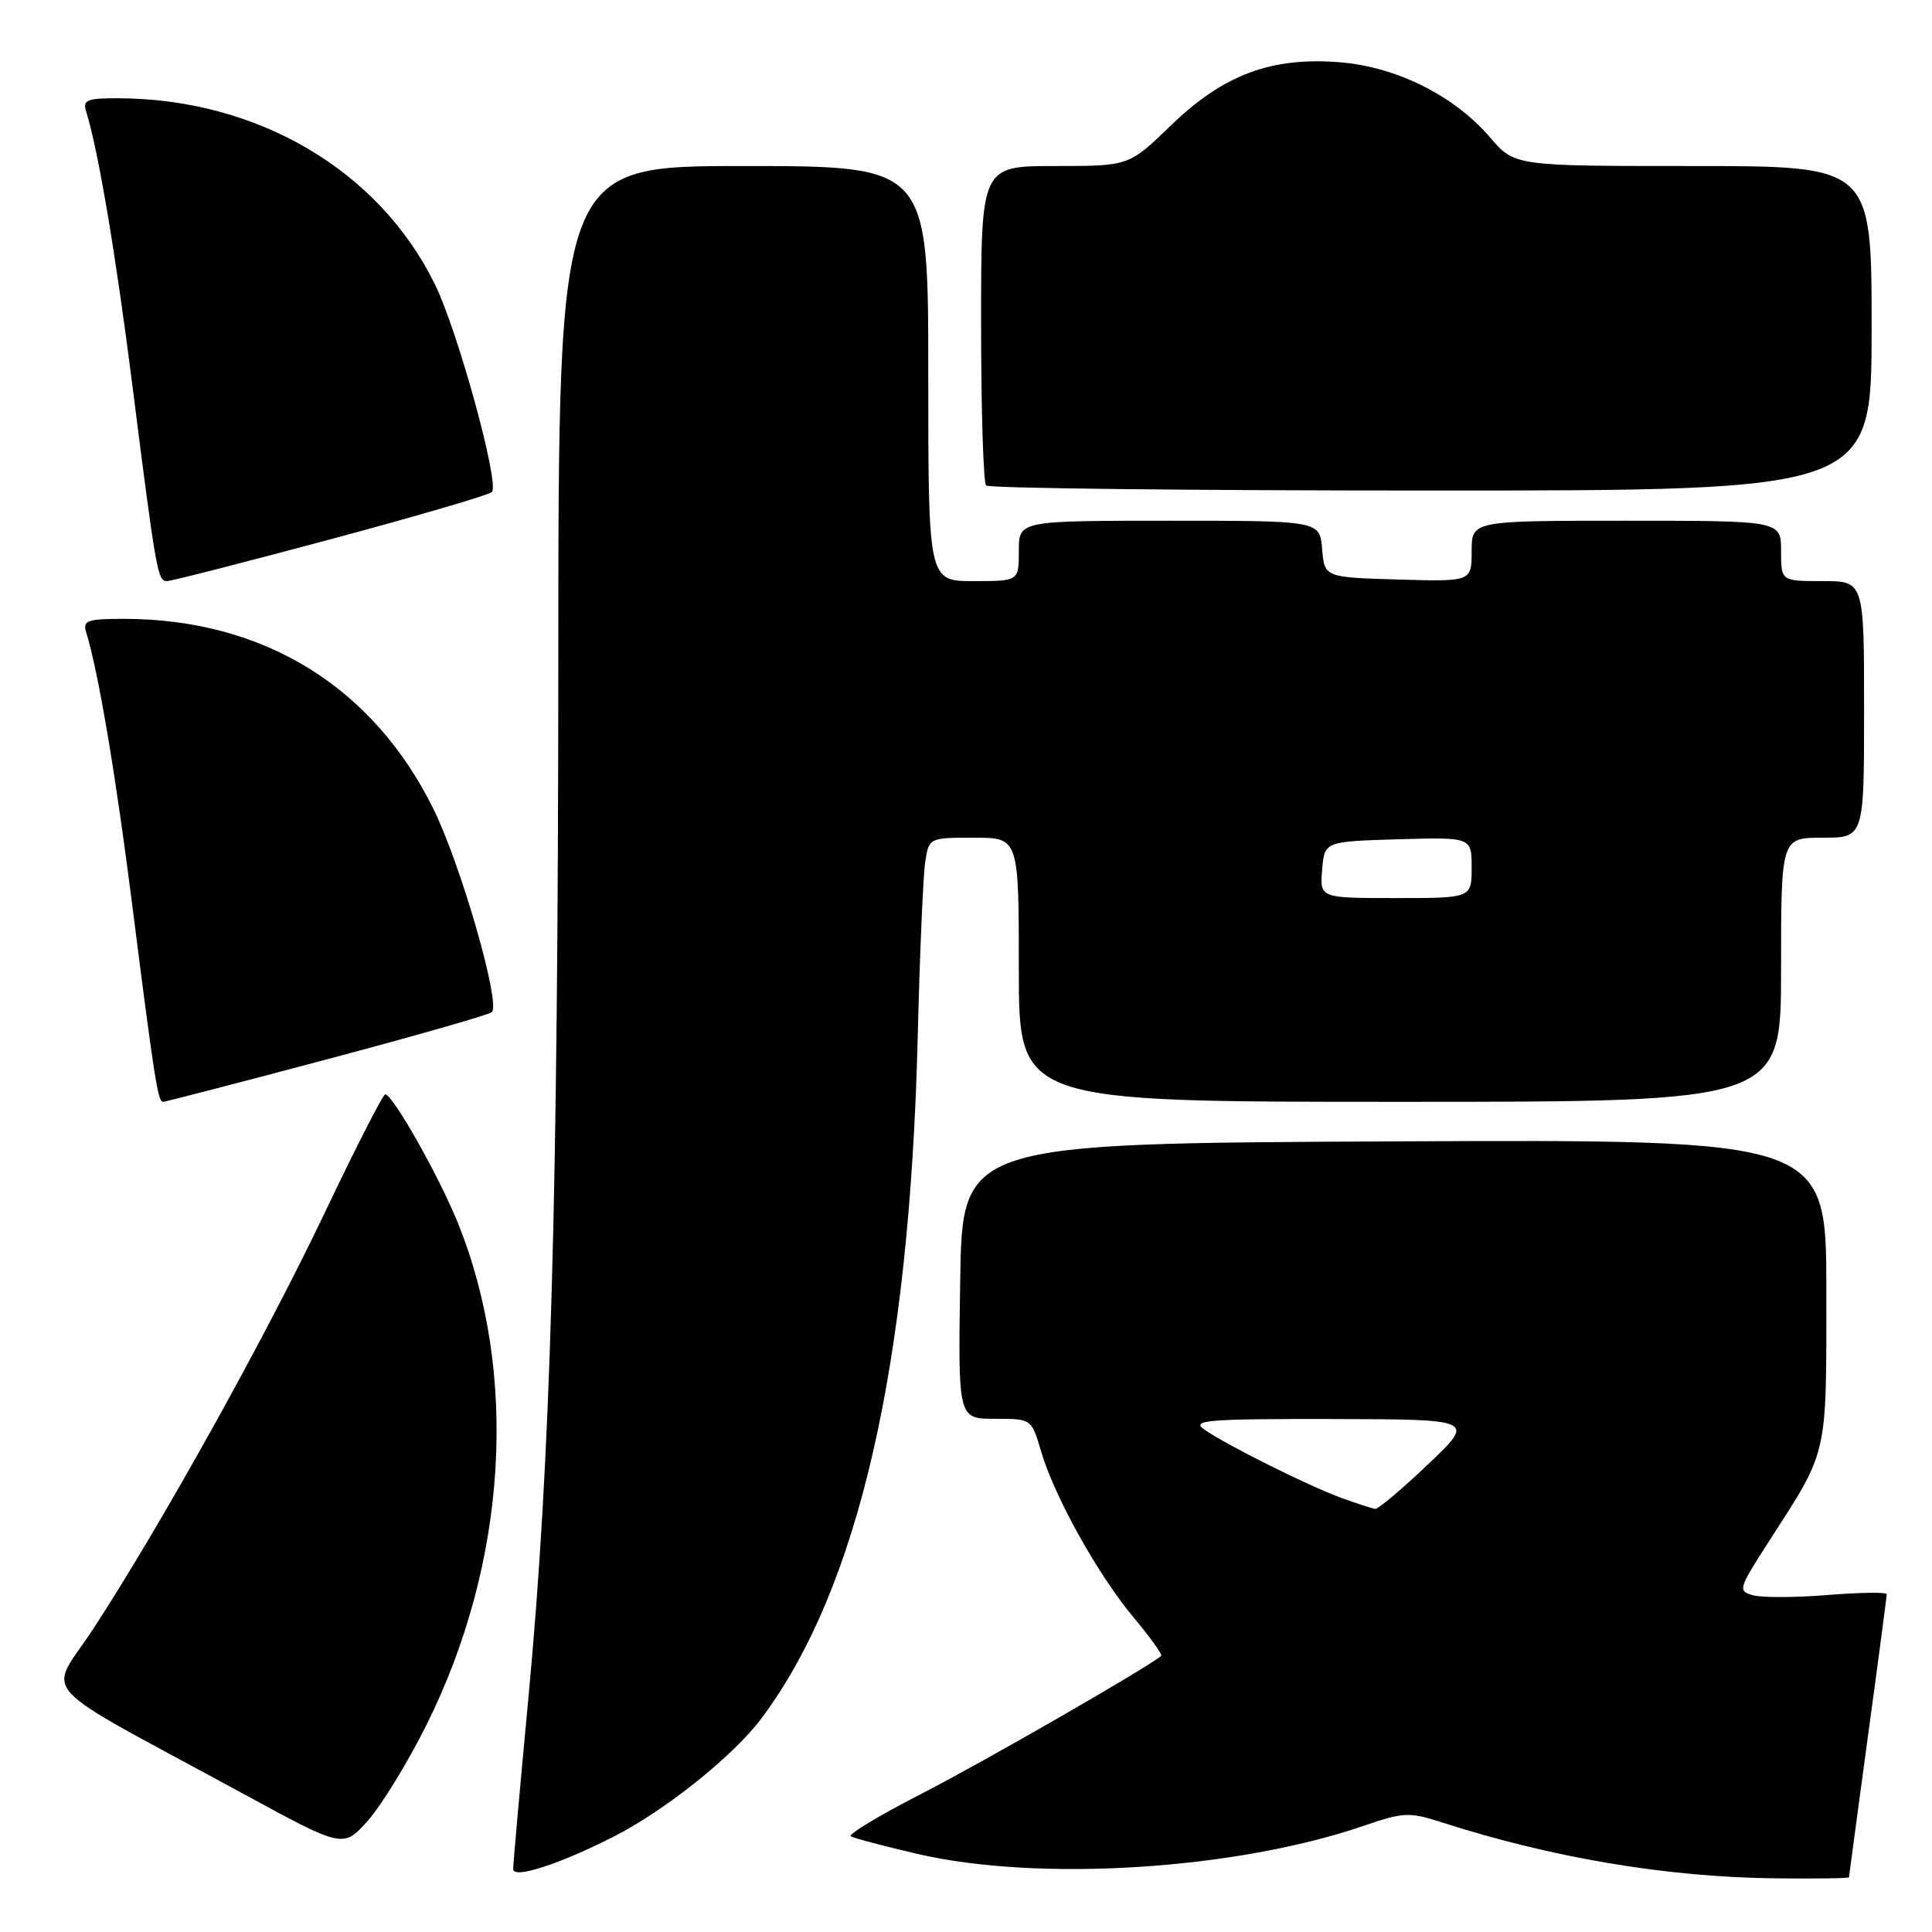 <?xml version="1.0" encoding="UTF-8" standalone="no"?>
<!DOCTYPE svg PUBLIC "-//W3C//DTD SVG 1.1//EN" "http://www.w3.org/Graphics/SVG/1.1/DTD/svg11.dtd" >
<svg xmlns="http://www.w3.org/2000/svg" xmlns:xlink="http://www.w3.org/1999/xlink" version="1.1" viewBox="0 0 256 256">
 <g >
 <path fill="currentColor"
d=" M 81.34 243.35 C 88.13 239.90 97.21 232.64 100.90 227.69 C 113.76 210.48 120.52 181.01 121.60 137.50 C 121.87 126.50 122.32 116.04 122.59 114.25 C 123.09 111.00 123.10 111.00 129.05 111.00 C 135.00 111.00 135.00 111.00 135.00 128.50 C 135.00 146.00 135.00 146.00 185.50 146.00 C 236.00 146.00 236.00 146.00 236.00 128.50 C 236.00 111.00 236.00 111.00 241.50 111.00 C 247.00 111.00 247.00 111.00 247.00 94.00 C 247.00 77.00 247.00 77.00 241.50 77.00 C 236.00 77.00 236.00 77.00 236.00 73.00 C 236.00 69.00 236.00 69.00 215.50 69.00 C 195.00 69.00 195.00 69.00 195.00 73.04 C 195.00 77.07 195.00 77.07 185.25 76.79 C 175.50 76.50 175.50 76.50 175.19 72.75 C 174.88 69.00 174.88 69.00 154.94 69.00 C 135.00 69.00 135.00 69.00 135.00 73.00 C 135.00 77.00 135.00 77.00 129.00 77.00 C 123.00 77.00 123.00 77.00 123.00 49.50 C 123.00 22.00 123.00 22.00 98.50 22.00 C 74.00 22.00 74.00 22.00 73.98 86.75 C 73.95 159.35 72.97 193.50 70.02 224.94 C 68.91 236.72 68.00 246.96 68.00 247.67 C 68.00 249.00 74.11 247.03 81.34 243.35 Z  M 245.00 248.75 C 245.01 248.61 246.13 240.24 247.50 230.14 C 248.88 220.05 250.00 211.54 250.00 211.25 C 250.00 210.95 246.51 211.00 242.25 211.34 C 237.99 211.69 233.52 211.71 232.33 211.39 C 230.24 210.83 230.31 210.58 234.45 204.15 C 242.29 191.97 242.00 193.24 242.00 171.04 C 242.00 150.98 242.00 150.98 184.75 151.24 C 127.50 151.50 127.50 151.50 127.23 169.75 C 126.95 188.00 126.95 188.00 131.82 188.00 C 136.68 188.00 136.68 188.00 137.93 192.25 C 139.67 198.24 145.46 208.64 150.20 214.31 C 152.41 216.95 154.06 219.25 153.86 219.42 C 152.05 220.96 130.33 233.46 122.24 237.61 C 116.60 240.50 112.32 243.07 112.74 243.32 C 113.16 243.57 117.10 244.61 121.50 245.64 C 137.68 249.40 163.76 247.76 180.78 241.90 C 185.93 240.13 186.77 240.09 190.95 241.44 C 205.67 246.18 220.82 248.73 235.25 248.89 C 240.61 248.95 245.00 248.89 245.00 248.75 Z  M 56.54 228.50 C 67.21 207.07 68.76 182.07 60.67 162.04 C 58.18 155.87 52.03 144.99 51.04 145.01 C 50.74 145.01 47.12 152.10 43.00 160.76 C 35.11 177.31 21.45 201.87 12.43 215.72 C 6.36 225.06 3.75 222.18 32.50 237.83 C 45.50 244.90 45.50 244.90 48.78 241.20 C 50.58 239.16 54.08 233.45 56.54 228.50 Z  M 43.31 140.37 C 54.96 137.27 64.80 134.46 65.17 134.12 C 66.37 133.00 61.10 114.66 57.45 107.23 C 49.44 90.95 34.87 82.00 16.38 82.00 C 11.59 82.00 10.94 82.23 11.41 83.75 C 13.03 89.00 15.32 102.54 17.52 119.91 C 20.45 142.96 20.92 146.00 21.60 146.00 C 21.88 146.00 31.65 143.47 43.31 140.37 Z  M 43.82 71.45 C 55.19 68.40 64.80 65.58 65.18 65.20 C 66.22 64.12 60.70 43.95 57.64 37.70 C 50.23 22.56 34.12 13.08 15.68 13.02 C 11.55 13.00 10.94 13.25 11.41 14.75 C 13.03 20.00 15.32 33.54 17.52 50.91 C 20.69 75.91 20.89 77.00 22.12 77.00 C 22.68 77.00 32.45 74.50 43.82 71.45 Z  M 248.00 43.50 C 248.00 22.00 248.00 22.00 224.35 22.00 C 200.69 22.00 200.69 22.00 197.45 18.22 C 192.72 12.69 185.05 8.85 177.52 8.25 C 168.45 7.52 162.09 9.90 155.14 16.63 C 149.60 22.00 149.60 22.00 139.80 22.00 C 130.00 22.00 130.00 22.00 130.00 42.83 C 130.00 54.29 130.30 63.97 130.67 64.33 C 131.03 64.70 157.58 65.00 189.67 65.00 C 248.00 65.00 248.00 65.00 248.00 43.50 Z  M 175.19 115.25 C 175.50 111.50 175.50 111.50 185.25 111.21 C 195.00 110.93 195.00 110.93 195.00 114.96 C 195.00 119.00 195.00 119.00 184.94 119.00 C 174.88 119.00 174.88 119.00 175.19 115.25 Z  M 177.68 198.46 C 173.25 196.83 162.49 191.46 159.56 189.41 C 157.81 188.18 159.95 188.00 176.53 188.03 C 195.50 188.07 195.50 188.07 189.22 194.03 C 185.77 197.32 182.62 199.97 182.22 199.93 C 181.83 199.89 179.78 199.23 177.68 198.46 Z "/>
</g>
</svg>